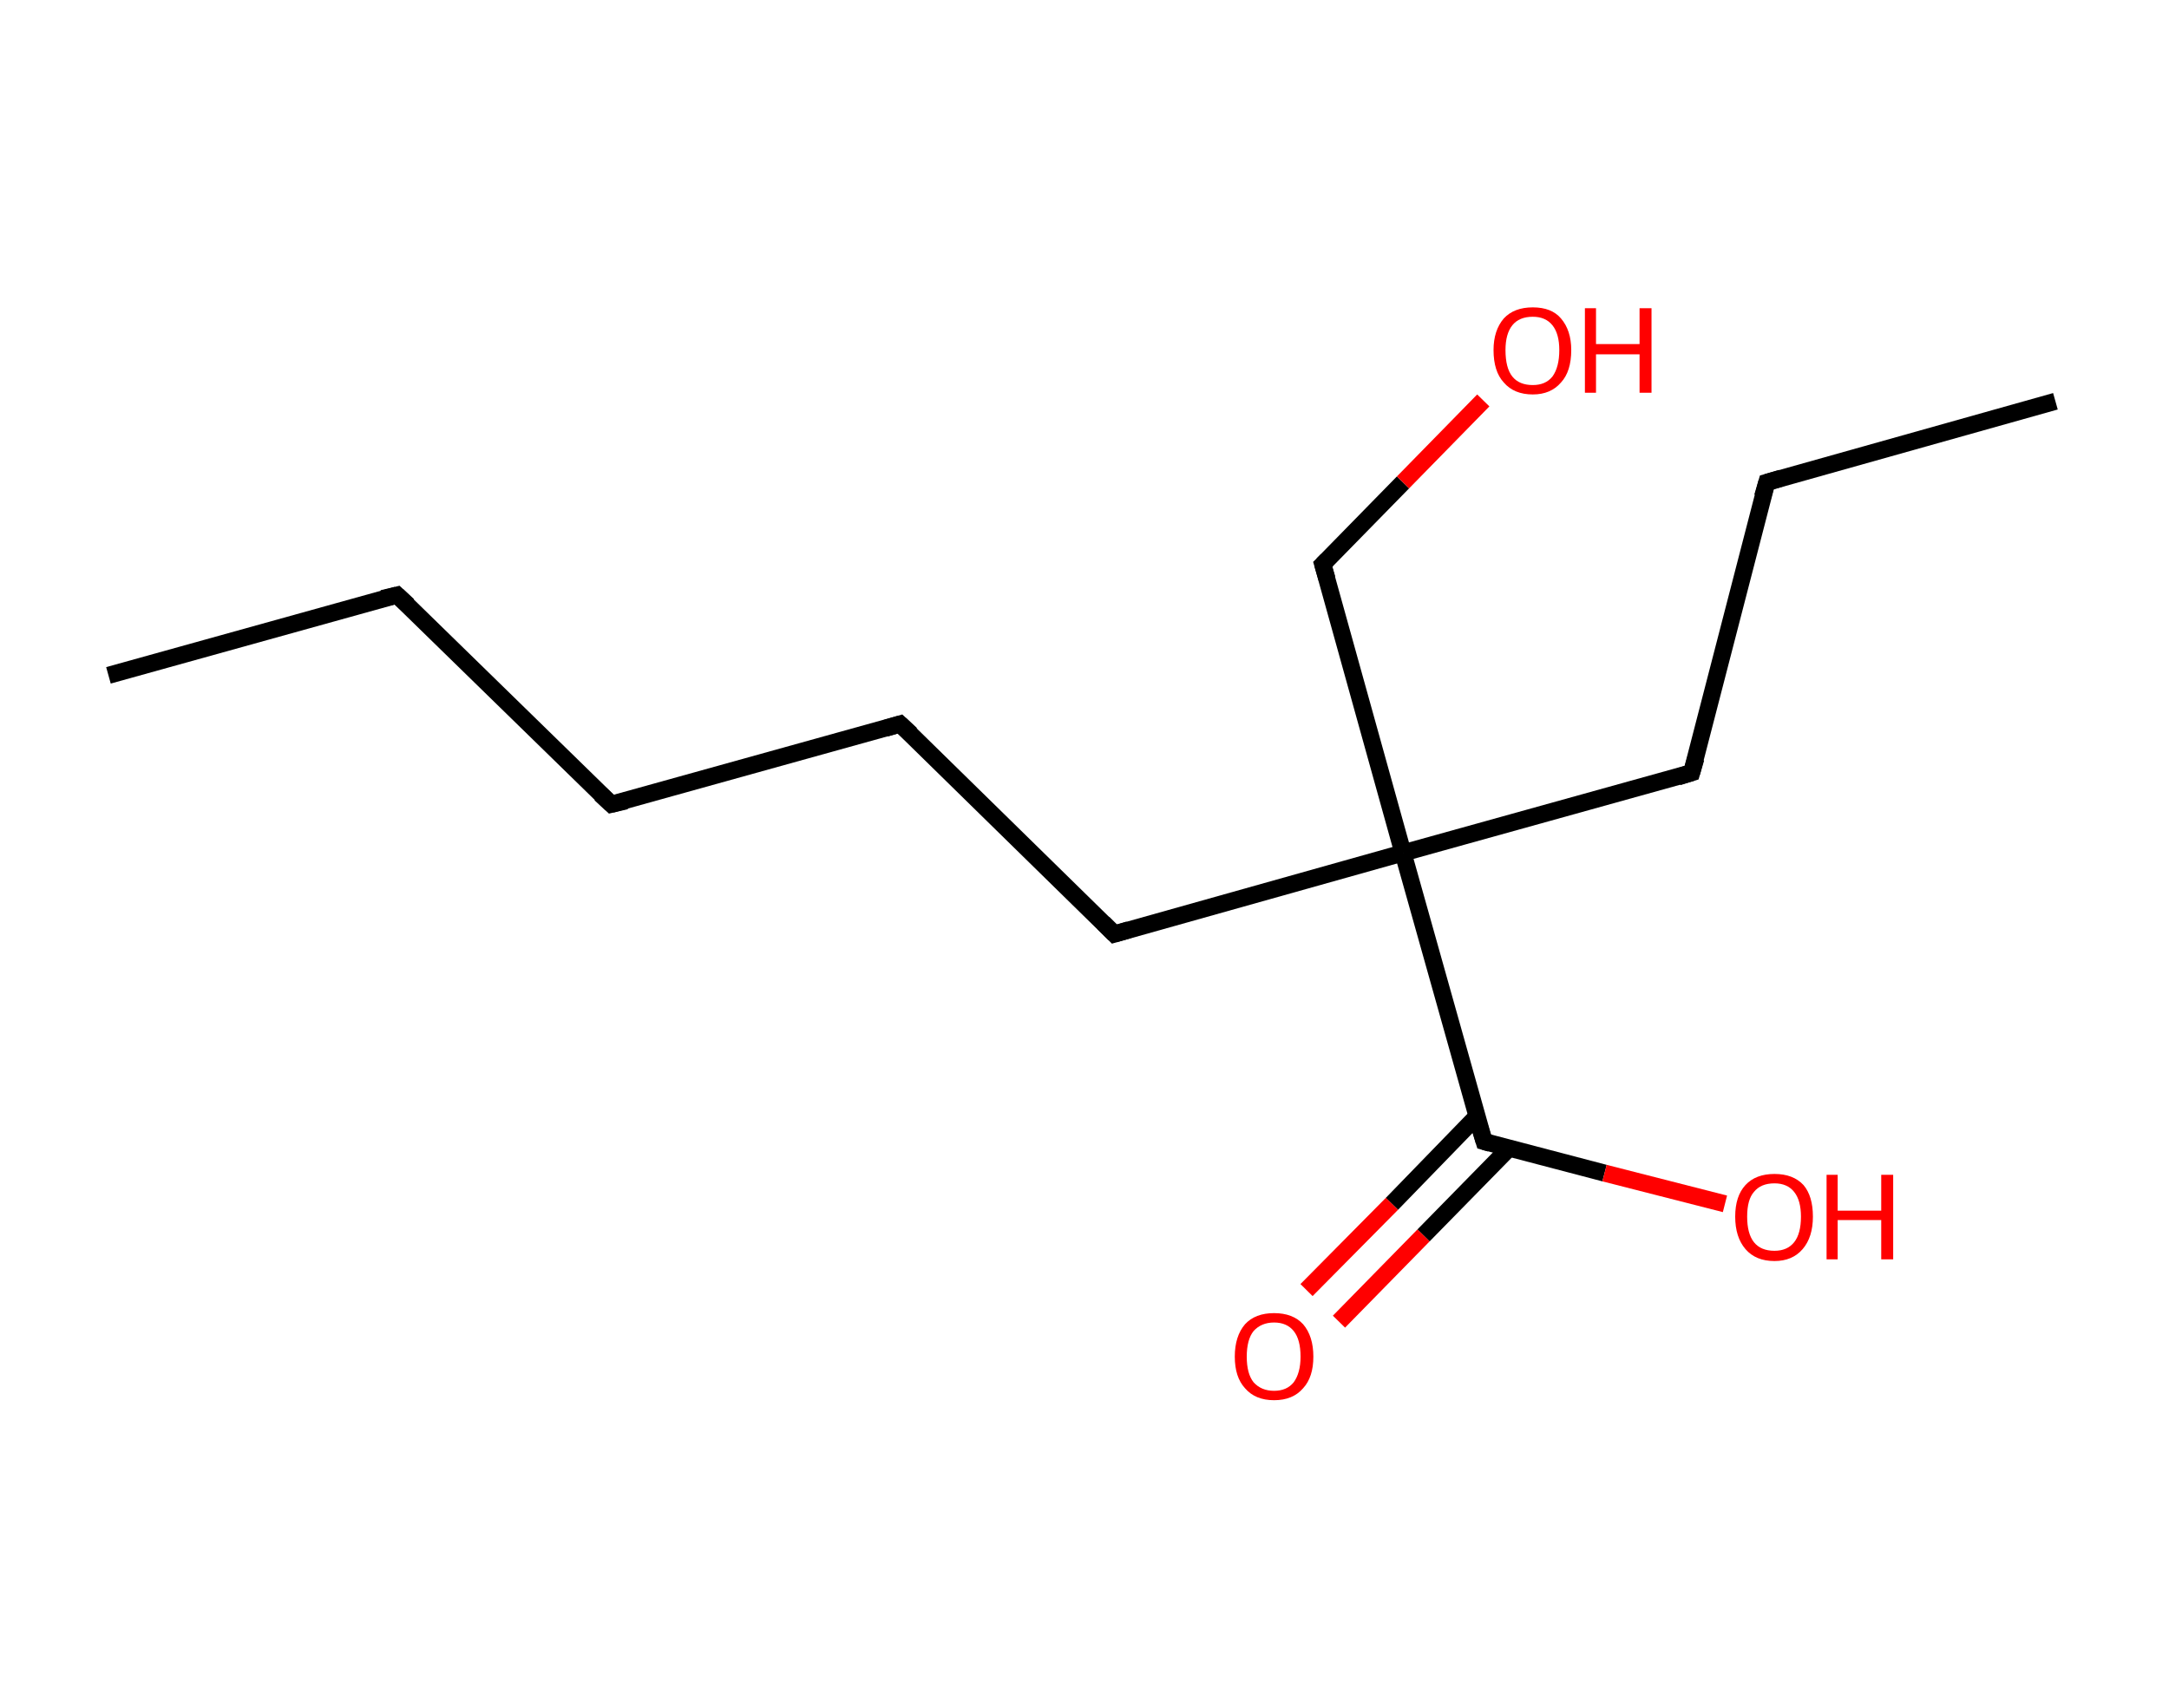 <?xml version='1.0' encoding='ASCII' standalone='yes'?>
<svg xmlns="http://www.w3.org/2000/svg" xmlns:rdkit="http://www.rdkit.org/xml" xmlns:xlink="http://www.w3.org/1999/xlink" version="1.1" baseProfile="full" xml:space="preserve" width="254px" height="200px" viewBox="0 0 254 200">
<!-- END OF HEADER -->
<rect style="opacity:1.0;fill:#FFFFFF;stroke:none" width="254.0" height="200.0" x="0.0" y="0.0"> </rect>
<path class="bond-0 atom-0 atom-1" d="M 12.7,79.1 L 46.5,69.7" style="fill:none;fill-rule:evenodd;stroke:#000000;stroke-width:2.0px;stroke-linecap:butt;stroke-linejoin:miter;stroke-opacity:1"/>
<path class="bond-1 atom-1 atom-2" d="M 46.5,69.7 L 71.6,94.2" style="fill:none;fill-rule:evenodd;stroke:#000000;stroke-width:2.0px;stroke-linecap:butt;stroke-linejoin:miter;stroke-opacity:1"/>
<path class="bond-2 atom-2 atom-3" d="M 71.6,94.2 L 105.4,84.8" style="fill:none;fill-rule:evenodd;stroke:#000000;stroke-width:2.0px;stroke-linecap:butt;stroke-linejoin:miter;stroke-opacity:1"/>
<path class="bond-3 atom-3 atom-4" d="M 105.4,84.8 L 130.5,109.4" style="fill:none;fill-rule:evenodd;stroke:#000000;stroke-width:2.0px;stroke-linecap:butt;stroke-linejoin:miter;stroke-opacity:1"/>
<path class="bond-4 atom-4 atom-5" d="M 130.5,109.4 L 164.3,99.9" style="fill:none;fill-rule:evenodd;stroke:#000000;stroke-width:2.0px;stroke-linecap:butt;stroke-linejoin:miter;stroke-opacity:1"/>
<path class="bond-5 atom-5 atom-6" d="M 164.3,99.9 L 154.9,66.1" style="fill:none;fill-rule:evenodd;stroke:#000000;stroke-width:2.0px;stroke-linecap:butt;stroke-linejoin:miter;stroke-opacity:1"/>
<path class="bond-6 atom-6 atom-7" d="M 154.9,66.1 L 164.3,56.5" style="fill:none;fill-rule:evenodd;stroke:#000000;stroke-width:2.0px;stroke-linecap:butt;stroke-linejoin:miter;stroke-opacity:1"/>
<path class="bond-6 atom-6 atom-7" d="M 164.3,56.5 L 173.7,46.9" style="fill:none;fill-rule:evenodd;stroke:#FF0000;stroke-width:2.0px;stroke-linecap:butt;stroke-linejoin:miter;stroke-opacity:1"/>
<path class="bond-7 atom-5 atom-8" d="M 164.3,99.9 L 198.1,90.5" style="fill:none;fill-rule:evenodd;stroke:#000000;stroke-width:2.0px;stroke-linecap:butt;stroke-linejoin:miter;stroke-opacity:1"/>
<path class="bond-8 atom-8 atom-9" d="M 198.1,90.5 L 206.9,56.5" style="fill:none;fill-rule:evenodd;stroke:#000000;stroke-width:2.0px;stroke-linecap:butt;stroke-linejoin:miter;stroke-opacity:1"/>
<path class="bond-9 atom-9 atom-10" d="M 206.9,56.5 L 240.7,47.0" style="fill:none;fill-rule:evenodd;stroke:#000000;stroke-width:2.0px;stroke-linecap:butt;stroke-linejoin:miter;stroke-opacity:1"/>
<path class="bond-10 atom-5 atom-11" d="M 164.3,99.9 L 173.8,133.7" style="fill:none;fill-rule:evenodd;stroke:#000000;stroke-width:2.0px;stroke-linecap:butt;stroke-linejoin:miter;stroke-opacity:1"/>
<path class="bond-11 atom-11 atom-12" d="M 172.9,130.8 L 163.0,141.0" style="fill:none;fill-rule:evenodd;stroke:#000000;stroke-width:2.0px;stroke-linecap:butt;stroke-linejoin:miter;stroke-opacity:1"/>
<path class="bond-11 atom-11 atom-12" d="M 163.0,141.0 L 153.0,151.1" style="fill:none;fill-rule:evenodd;stroke:#FF0000;stroke-width:2.0px;stroke-linecap:butt;stroke-linejoin:miter;stroke-opacity:1"/>
<path class="bond-11 atom-11 atom-12" d="M 176.7,134.5 L 166.7,144.7" style="fill:none;fill-rule:evenodd;stroke:#000000;stroke-width:2.0px;stroke-linecap:butt;stroke-linejoin:miter;stroke-opacity:1"/>
<path class="bond-11 atom-11 atom-12" d="M 166.7,144.7 L 156.8,154.8" style="fill:none;fill-rule:evenodd;stroke:#FF0000;stroke-width:2.0px;stroke-linecap:butt;stroke-linejoin:miter;stroke-opacity:1"/>
<path class="bond-12 atom-11 atom-13" d="M 173.8,133.7 L 187.9,137.4" style="fill:none;fill-rule:evenodd;stroke:#000000;stroke-width:2.0px;stroke-linecap:butt;stroke-linejoin:miter;stroke-opacity:1"/>
<path class="bond-12 atom-11 atom-13" d="M 187.9,137.4 L 202.0,141.0" style="fill:none;fill-rule:evenodd;stroke:#FF0000;stroke-width:2.0px;stroke-linecap:butt;stroke-linejoin:miter;stroke-opacity:1"/>
<path d="M 44.8,70.1 L 46.5,69.7 L 47.8,70.9" style="fill:none;stroke:#000000;stroke-width:2.0px;stroke-linecap:butt;stroke-linejoin:miter;stroke-opacity:1;"/>
<path d="M 70.3,93.0 L 71.6,94.2 L 73.3,93.8" style="fill:none;stroke:#000000;stroke-width:2.0px;stroke-linecap:butt;stroke-linejoin:miter;stroke-opacity:1;"/>
<path d="M 103.7,85.3 L 105.4,84.8 L 106.7,86.0" style="fill:none;stroke:#000000;stroke-width:2.0px;stroke-linecap:butt;stroke-linejoin:miter;stroke-opacity:1;"/>
<path d="M 129.2,108.1 L 130.5,109.4 L 132.2,108.9" style="fill:none;stroke:#000000;stroke-width:2.0px;stroke-linecap:butt;stroke-linejoin:miter;stroke-opacity:1;"/>
<path d="M 155.4,67.8 L 154.9,66.1 L 155.4,65.6" style="fill:none;stroke:#000000;stroke-width:2.0px;stroke-linecap:butt;stroke-linejoin:miter;stroke-opacity:1;"/>
<path d="M 196.5,91.0 L 198.1,90.5 L 198.6,88.8" style="fill:none;stroke:#000000;stroke-width:2.0px;stroke-linecap:butt;stroke-linejoin:miter;stroke-opacity:1;"/>
<path d="M 206.4,58.2 L 206.9,56.5 L 208.6,56.0" style="fill:none;stroke:#000000;stroke-width:2.0px;stroke-linecap:butt;stroke-linejoin:miter;stroke-opacity:1;"/>
<path d="M 173.3,132.1 L 173.8,133.7 L 174.5,133.9" style="fill:none;stroke:#000000;stroke-width:2.0px;stroke-linecap:butt;stroke-linejoin:miter;stroke-opacity:1;"/>
<path class="atom-7" d="M 174.9 41.0 Q 174.9 38.7, 176.1 37.3 Q 177.3 36.0, 179.5 36.0 Q 181.7 36.0, 182.8 37.3 Q 184.0 38.7, 184.0 41.0 Q 184.0 43.5, 182.8 44.8 Q 181.6 46.2, 179.5 46.2 Q 177.3 46.2, 176.1 44.8 Q 174.9 43.5, 174.9 41.0 M 179.5 45.1 Q 181.0 45.1, 181.8 44.1 Q 182.6 43.0, 182.6 41.0 Q 182.6 39.1, 181.8 38.1 Q 181.0 37.1, 179.5 37.1 Q 177.9 37.1, 177.1 38.1 Q 176.3 39.1, 176.3 41.0 Q 176.3 43.1, 177.1 44.1 Q 177.9 45.1, 179.5 45.1 " fill="#FF0000"/>
<path class="atom-7" d="M 185.6 36.1 L 186.9 36.1 L 186.9 40.3 L 192.0 40.3 L 192.0 36.1 L 193.4 36.1 L 193.4 46.0 L 192.0 46.0 L 192.0 41.5 L 186.9 41.5 L 186.9 46.0 L 185.6 46.0 L 185.6 36.1 " fill="#FF0000"/>
<path class="atom-12" d="M 144.6 158.9 Q 144.6 156.5, 145.8 155.1 Q 147.0 153.8, 149.2 153.8 Q 151.4 153.8, 152.6 155.1 Q 153.8 156.5, 153.8 158.9 Q 153.8 161.3, 152.6 162.6 Q 151.4 164.0, 149.2 164.0 Q 147.0 164.0, 145.8 162.6 Q 144.6 161.3, 144.6 158.9 M 149.2 162.9 Q 150.7 162.9, 151.5 161.9 Q 152.3 160.8, 152.3 158.9 Q 152.3 156.9, 151.5 155.9 Q 150.7 154.9, 149.2 154.9 Q 147.7 154.9, 146.8 155.9 Q 146.0 156.9, 146.0 158.9 Q 146.0 160.9, 146.8 161.9 Q 147.7 162.9, 149.2 162.9 " fill="#FF0000"/>
<path class="atom-13" d="M 203.2 142.5 Q 203.2 140.1, 204.4 138.8 Q 205.6 137.5, 207.8 137.5 Q 210.0 137.5, 211.2 138.8 Q 212.3 140.1, 212.3 142.5 Q 212.3 144.9, 211.1 146.3 Q 209.9 147.7, 207.8 147.7 Q 205.6 147.7, 204.4 146.3 Q 203.2 144.9, 203.2 142.5 M 207.8 146.5 Q 209.3 146.5, 210.1 145.5 Q 210.9 144.5, 210.9 142.5 Q 210.9 140.6, 210.1 139.6 Q 209.3 138.6, 207.8 138.6 Q 206.2 138.6, 205.4 139.6 Q 204.6 140.5, 204.6 142.5 Q 204.6 144.5, 205.4 145.5 Q 206.2 146.5, 207.8 146.5 " fill="#FF0000"/>
<path class="atom-13" d="M 213.9 137.6 L 215.2 137.6 L 215.2 141.8 L 220.3 141.8 L 220.3 137.6 L 221.7 137.6 L 221.7 147.5 L 220.3 147.5 L 220.3 142.9 L 215.2 142.9 L 215.2 147.5 L 213.9 147.5 L 213.9 137.6 " fill="#FF0000"/>
</svg>
